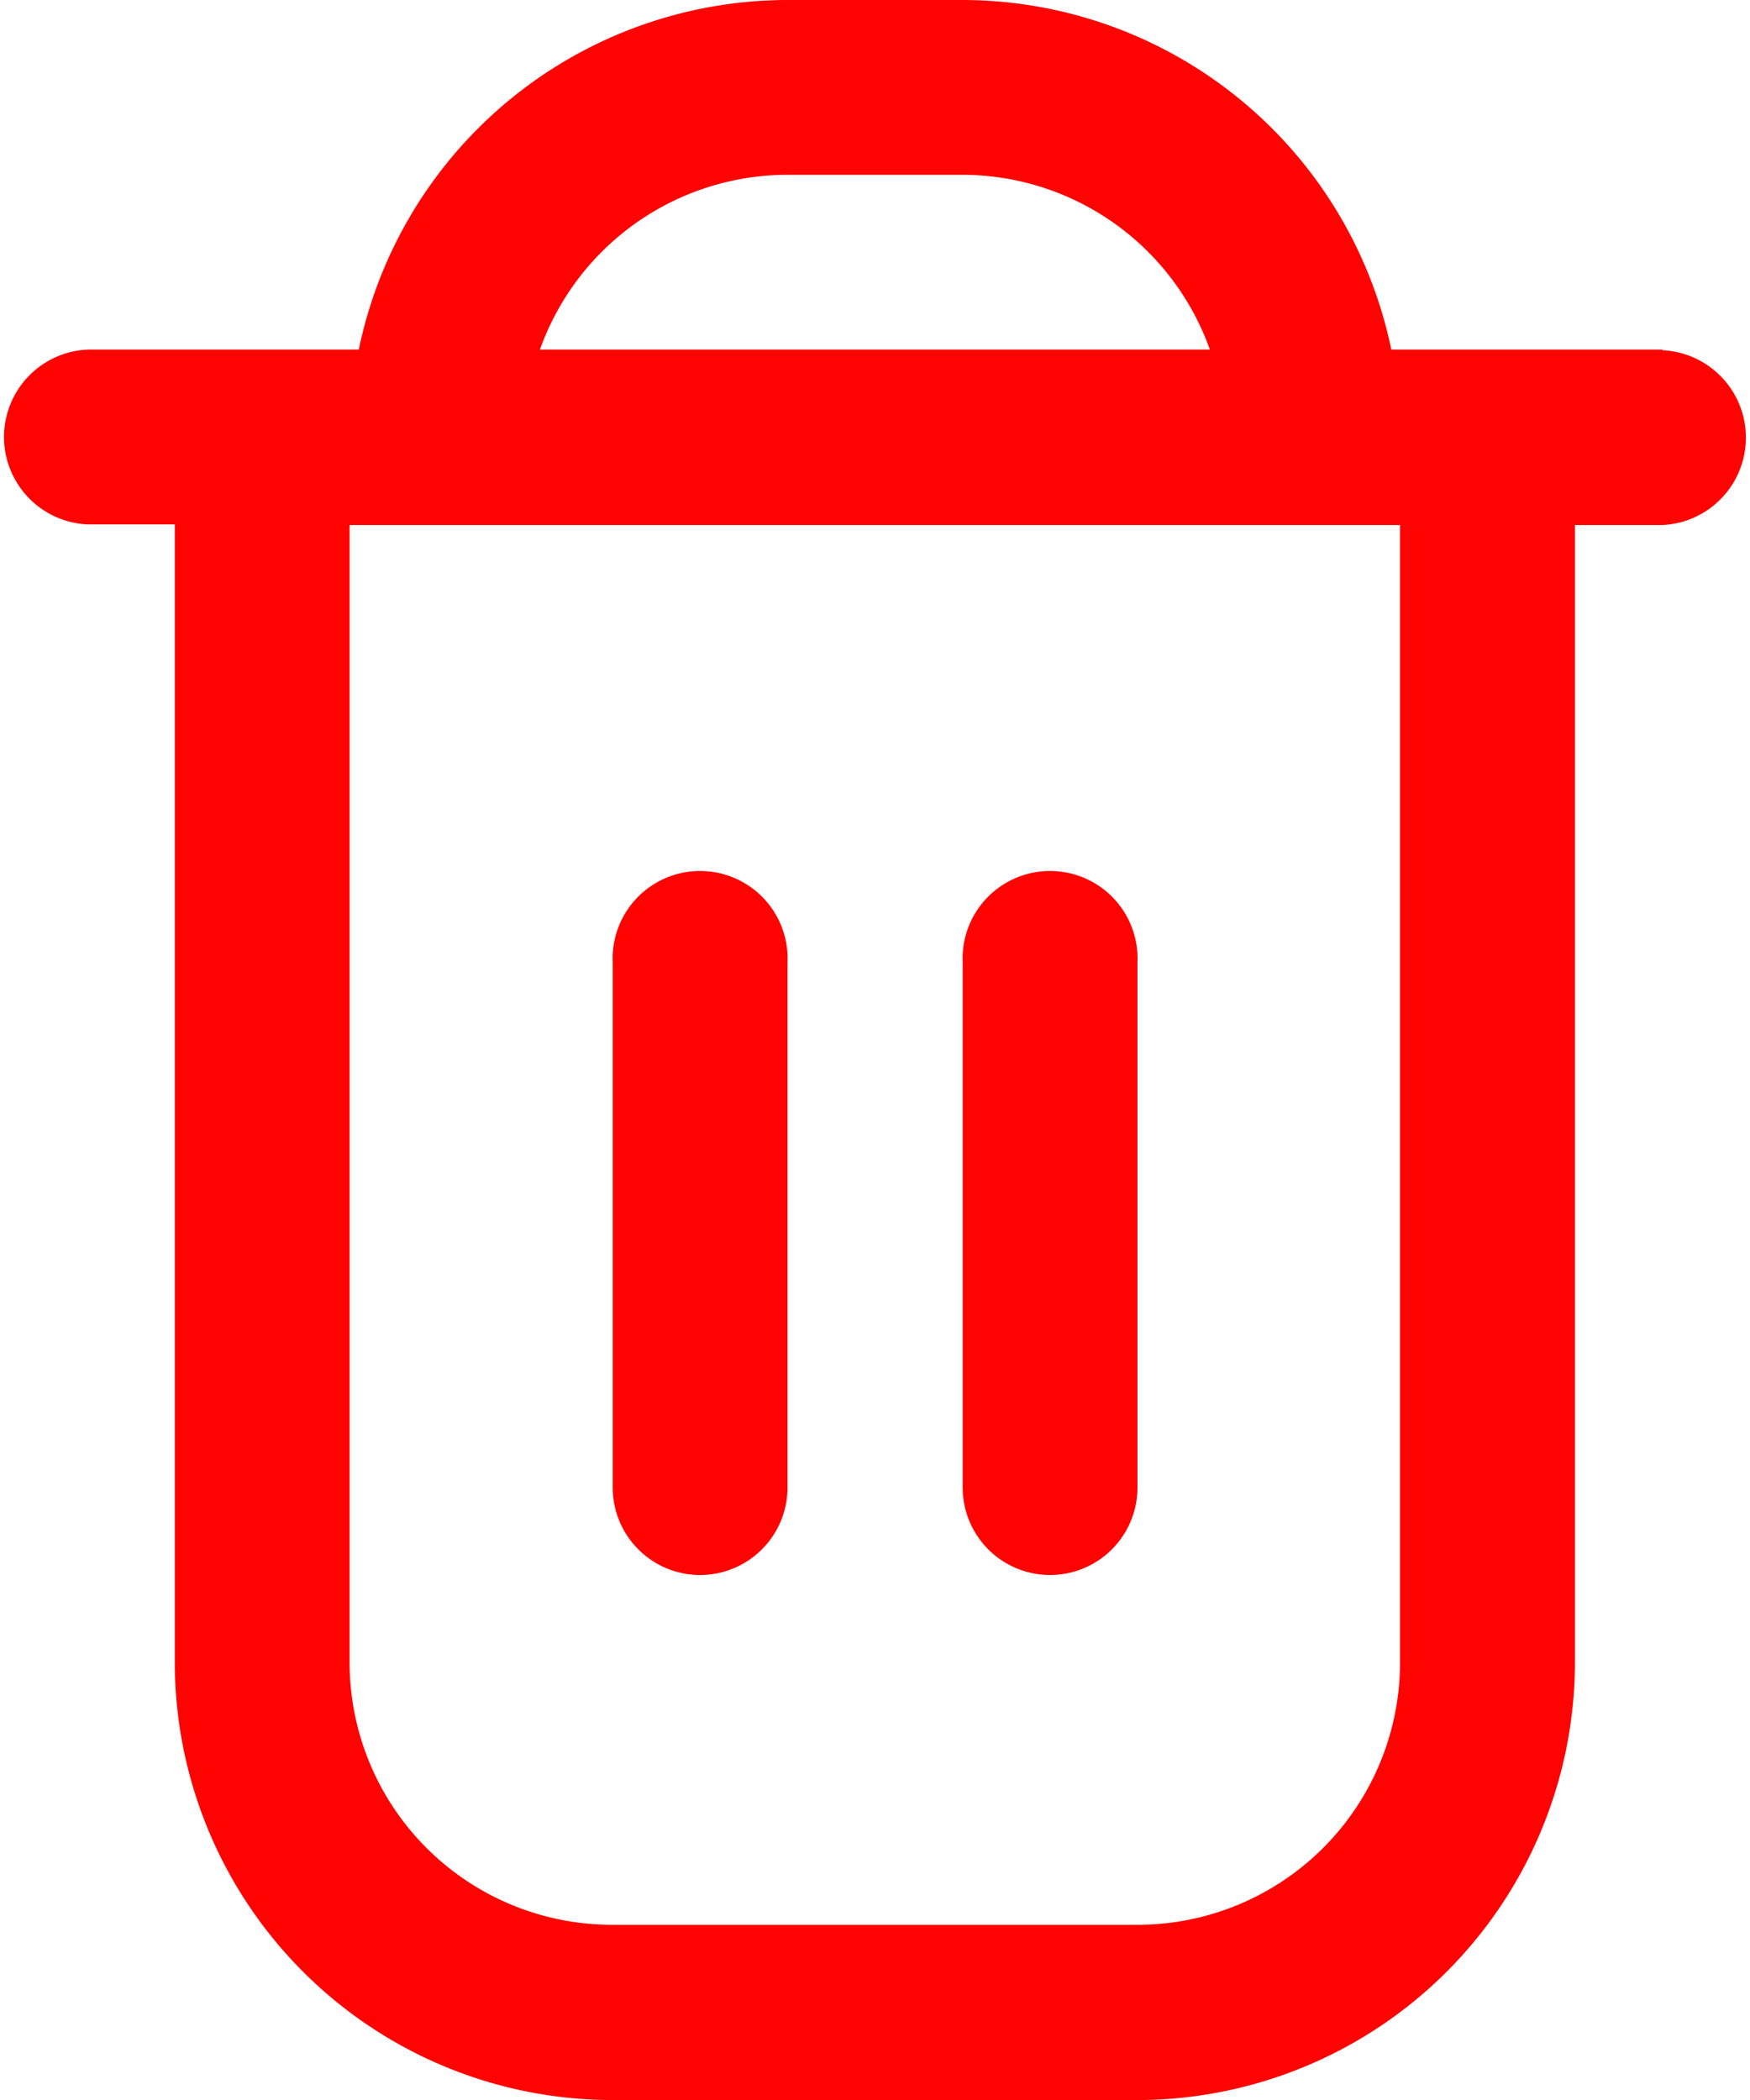 <svg xmlns="http://www.w3.org/2000/svg" width="19.022" height="22.827" viewBox="0 0 19.022 22.827">
  <g id="fi-rr-trash" transform="translate(0)">
    <path id="Path_150" data-name="Path 150" d="M20.071,3.8H17.123A4.764,4.764,0,0,0,12.462,0h-1.9A4.764,4.764,0,0,0,5.9,3.8H2.951a.951.951,0,0,0,0,1.9H3.9V18.071a4.761,4.761,0,0,0,4.756,4.756h5.707a4.761,4.761,0,0,0,4.756-4.756V5.707h.951a.951.951,0,0,0,0-1.9ZM10.56,1.9h1.9a2.859,2.859,0,0,1,2.691,1.9H7.869A2.859,2.859,0,0,1,10.56,1.9Zm6.658,16.169a2.853,2.853,0,0,1-2.853,2.853H8.658A2.853,2.853,0,0,1,5.8,18.071V5.707H17.218Z" transform="translate(-2)" fill="#ff0303"/>
    <path id="Path_151" data-name="Path 151" d="M9.951,17.609a.951.951,0,0,0,.951-.951V10.951a.951.951,0,1,0-1.9,0v5.707A.951.951,0,0,0,9.951,17.609Z" transform="translate(-2.342 -0.489)" fill="#ff0303"/>
    <path id="Path_152" data-name="Path 152" d="M13.951,17.609a.951.951,0,0,0,.951-.951V10.951a.951.951,0,1,0-1.9,0v5.707A.951.951,0,0,0,13.951,17.609Z" transform="translate(-2.538 -0.489)" fill="#ff0303"/>
  </g>
</svg>
